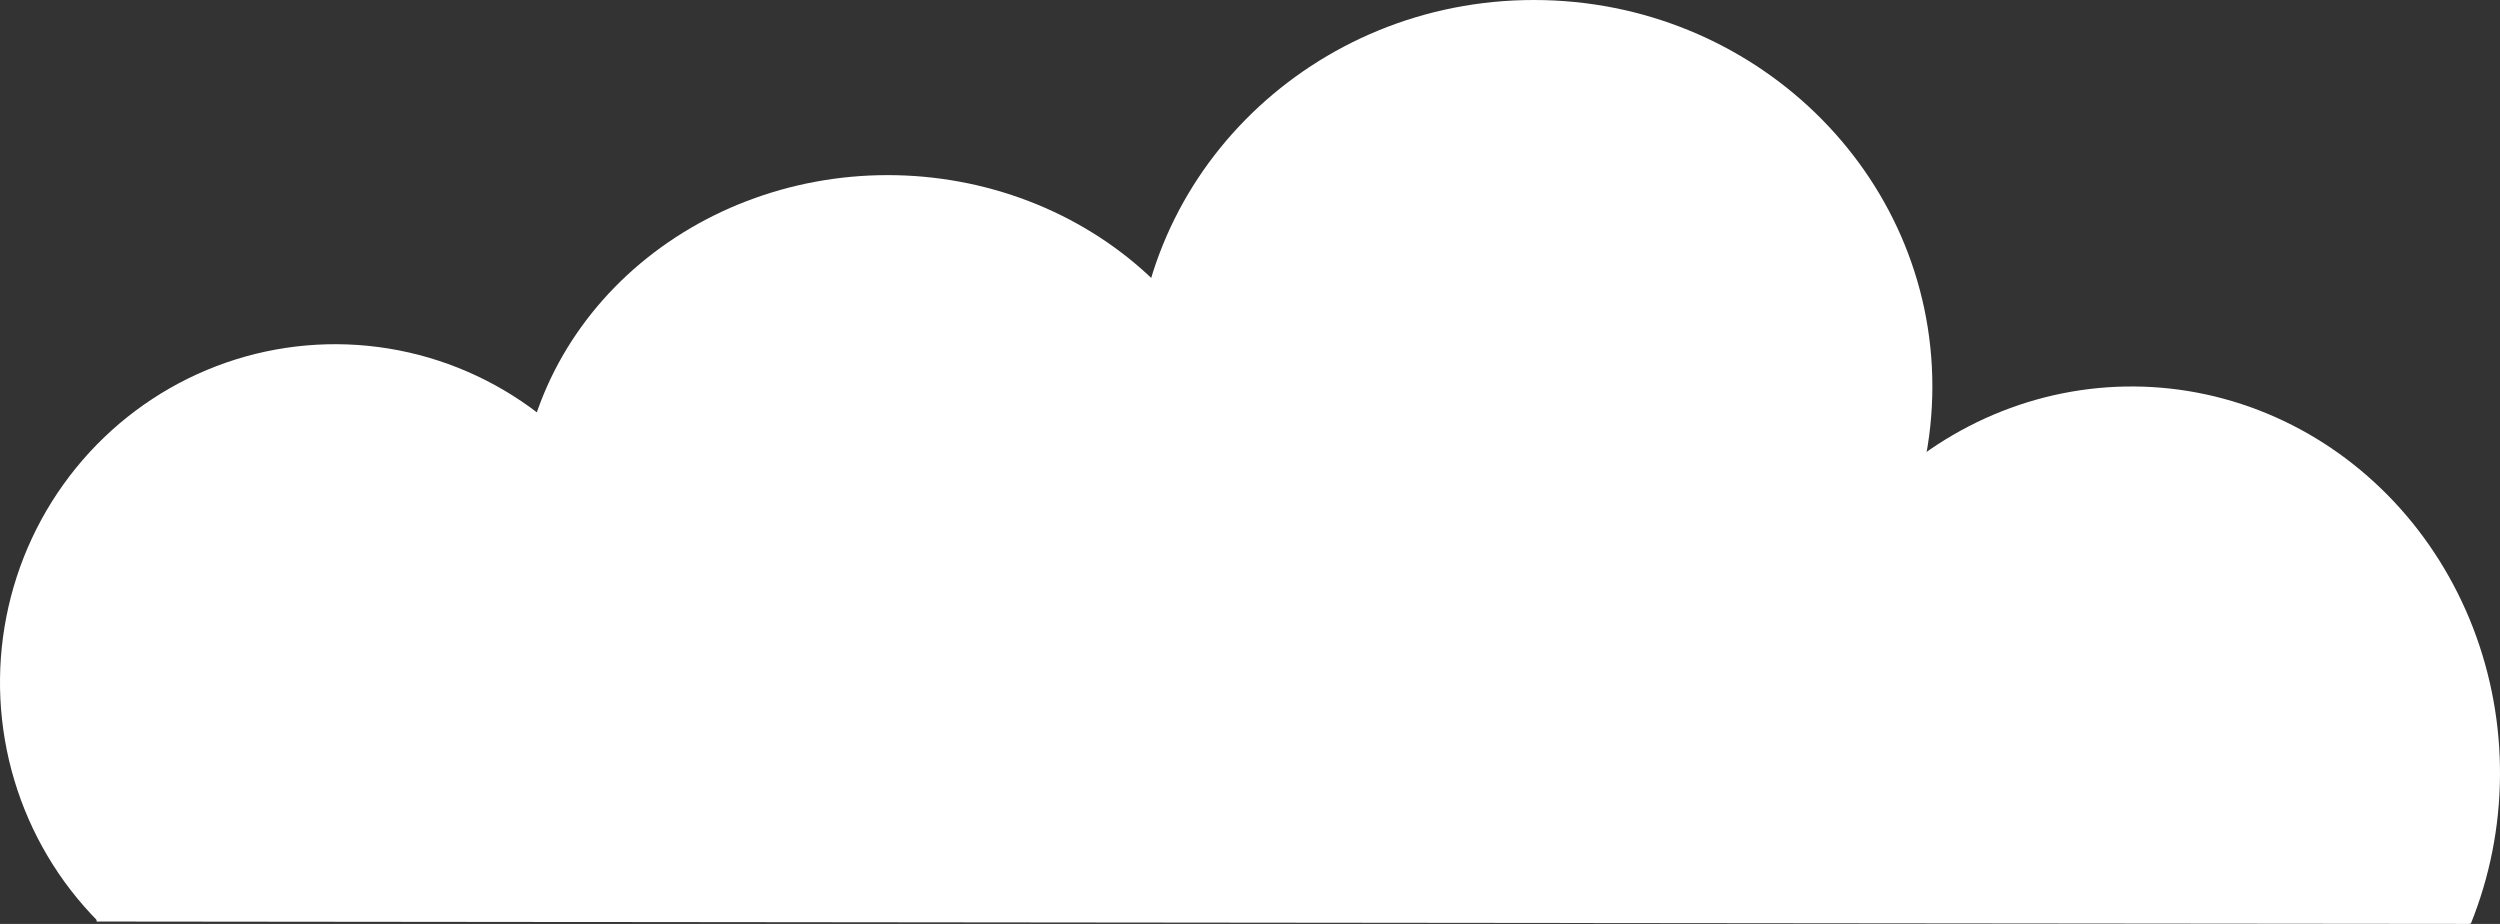 <svg width="414" height="153" viewBox="0 0 414 153" fill="none" xmlns="http://www.w3.org/2000/svg">
<rect x="0" y="0" width="414" height="153" fill="#333333" stroke="none"/>
<path d="M111 113C111 103.791 108.749 94.724 104.447 86.602C100.144 78.48 93.923 71.554 86.334 66.438C78.745 61.321 70.023 58.172 60.94 57.27C51.857 56.367 42.693 57.739 34.261 61.263C25.829 64.787 18.388 70.355 12.598 77.474C6.808 84.593 2.847 93.043 1.066 102.075C-0.714 111.107 -0.26 120.443 2.39 129.256C5.039 138.069 9.802 146.086 16.256 152.598L55.5 113H111Z" fill="white"/>
<path d="M208 85.5C208 70.515 201.573 56.144 190.134 45.548C178.694 34.953 163.178 29 147 29C130.822 29 115.306 34.953 103.866 45.548C92.427 56.144 86 70.515 86 85.5L147 85.5H208Z" fill="white"/>
<path d="M320 64C320 99.346 290.451 128 254 128C217.549 128 188 99.346 188 64C188 28.654 217.549 0 254 0C290.451 0 320 28.654 320 64Z" fill="white"/>
<path d="M409.162 152.979C412.289 145.241 413.932 136.933 413.998 128.529C414.064 120.124 412.552 111.789 409.548 103.997C406.543 96.206 402.106 89.112 396.488 83.121C390.871 77.129 384.184 72.356 376.808 69.076C369.433 65.796 361.514 64.072 353.504 64.002C345.494 63.933 337.549 65.519 330.123 68.671C322.697 71.823 315.935 76.479 310.224 82.373C304.513 88.267 299.965 95.283 296.838 103.021L353 128L409.162 152.979Z" fill="white"/>
<path d="M16 80H368C390.644 80 409 98.356 409 121V153L16 152.605V80Z" fill="white"/>
</svg>
